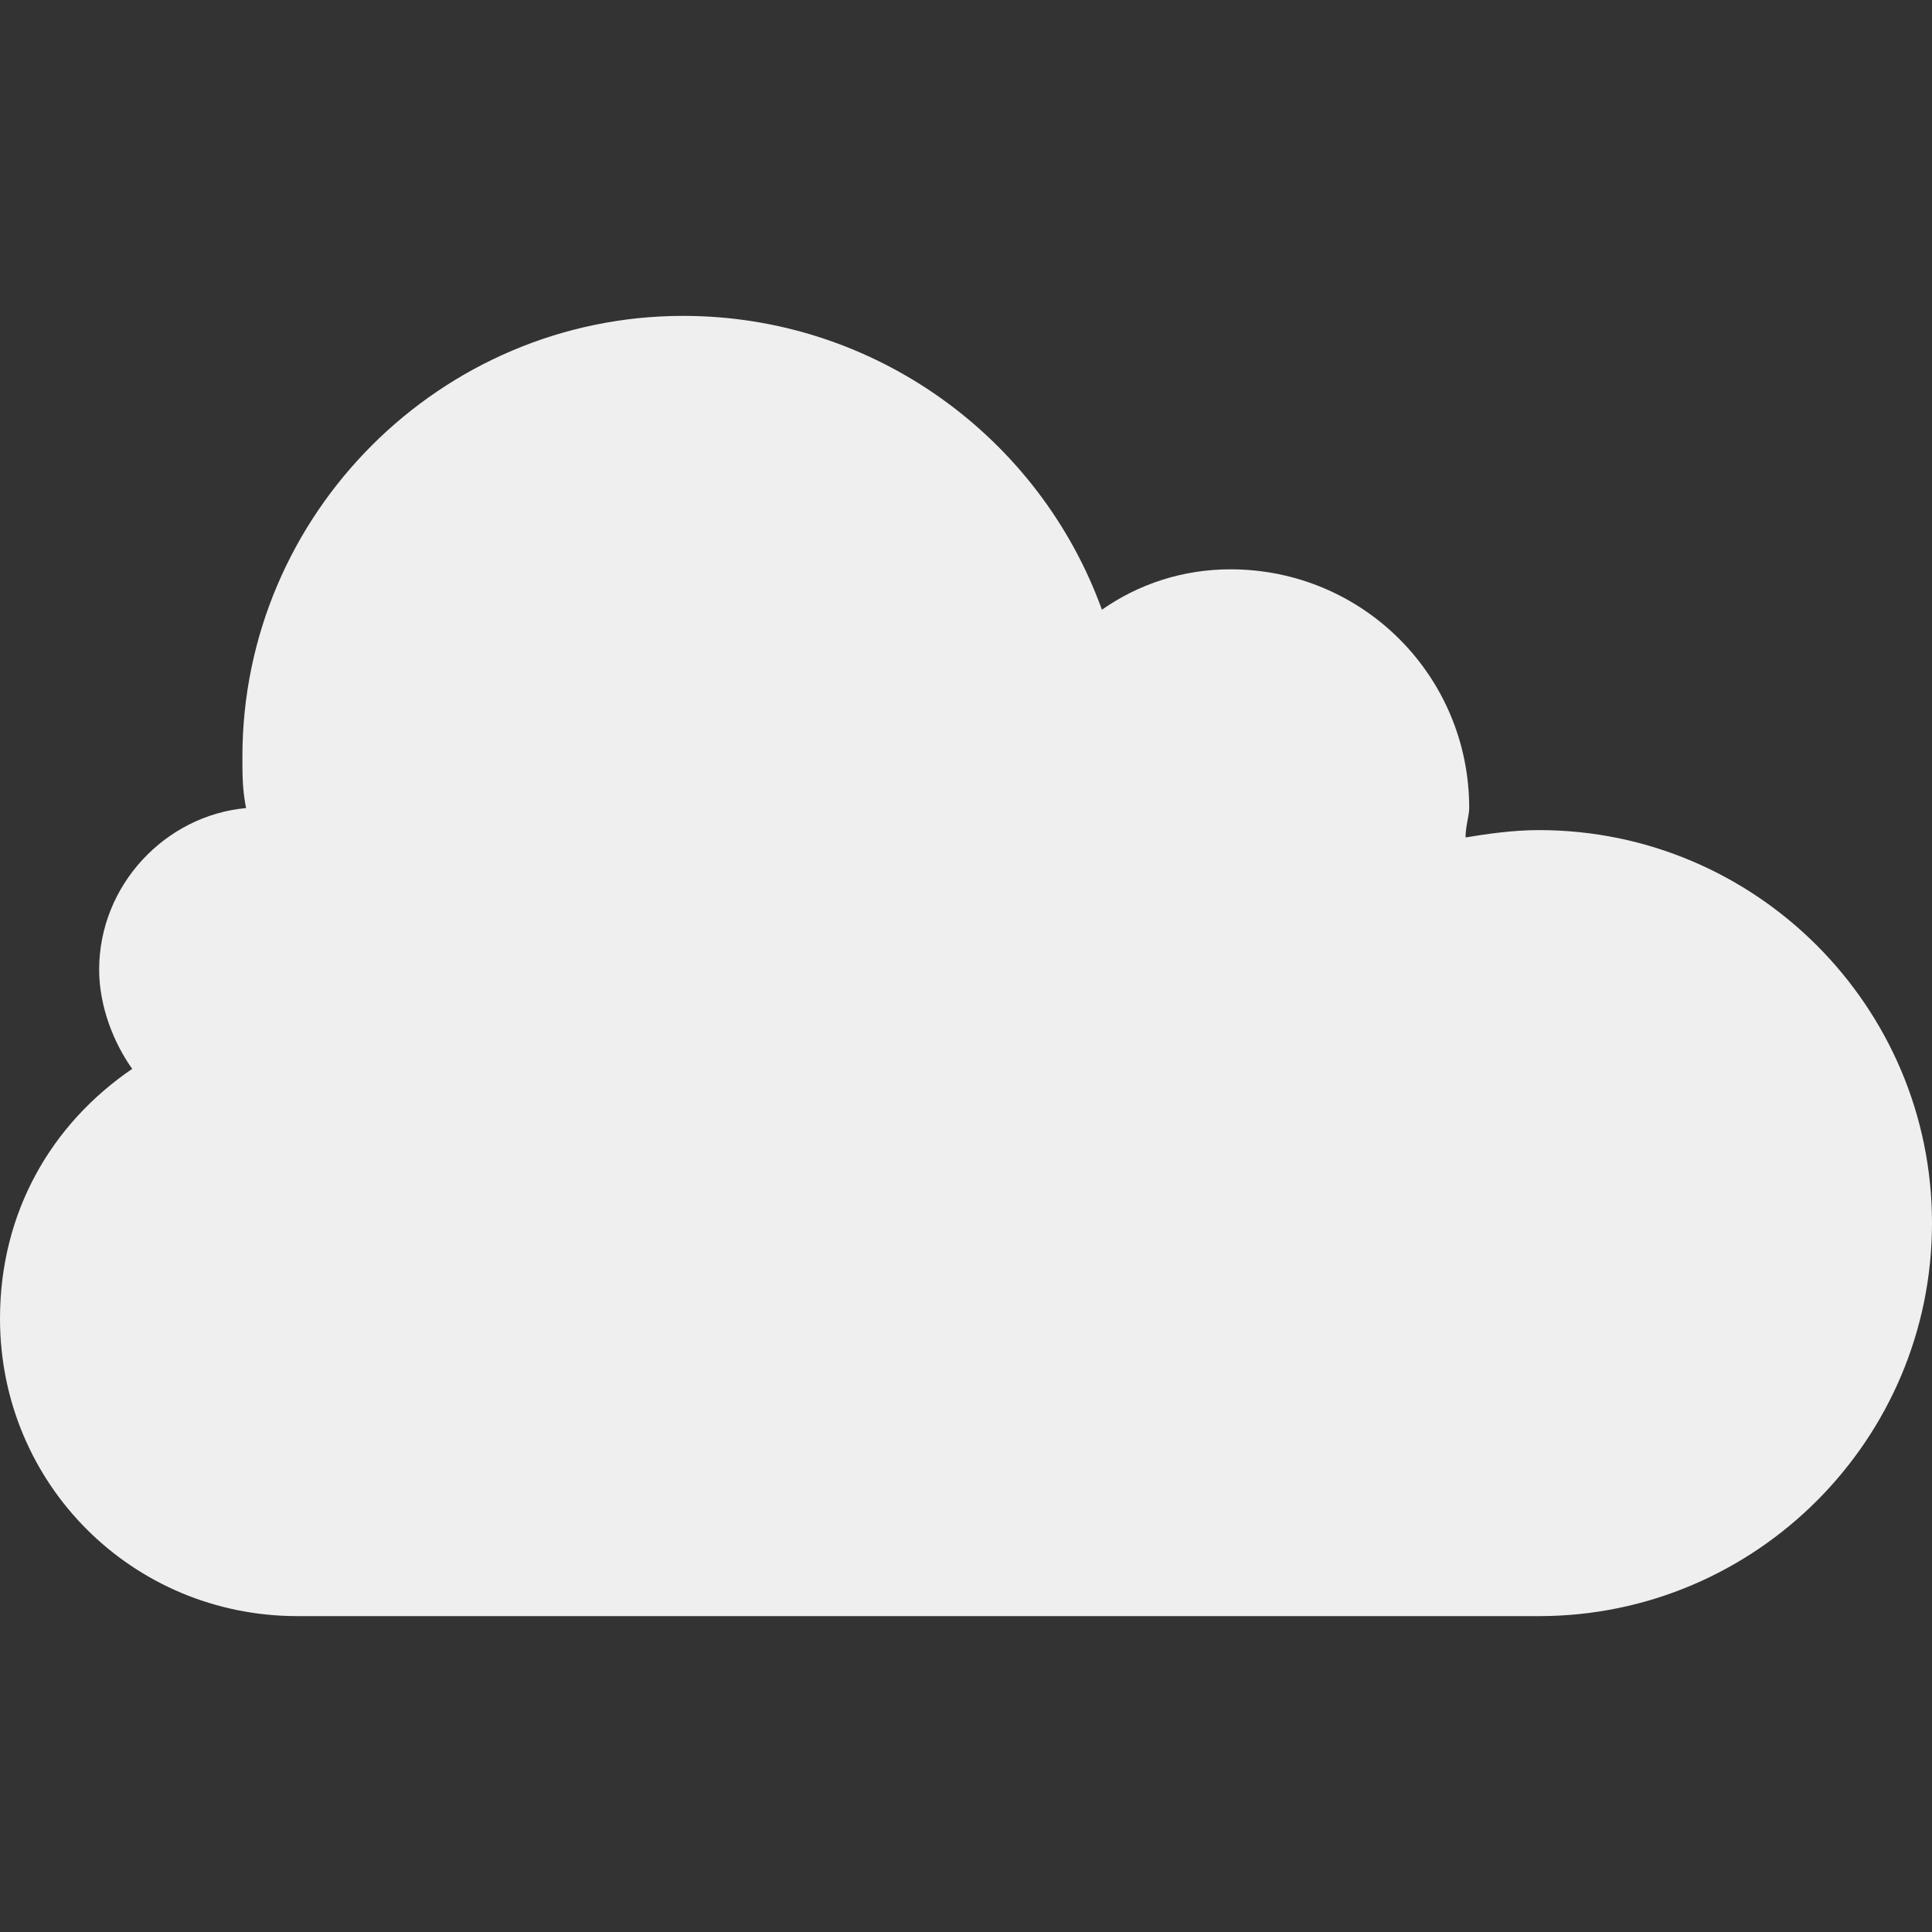 <?xml version="1.0" encoding="iso-8859-1"?>
<!-- Generator: Adobe Illustrator 19.0.0, SVG Export Plug-In . SVG Version: 6.00 Build 0)  -->
<svg version="1.1" id="Capa_1" xmlns="http://www.w3.org/2000/svg" xmlns:xlink="http://www.w3.org/1999/xlink" x="0px" y="0px"
	 viewBox="0 0 512 512" style="enable-background:new 0 0 512 512;" xml:space="preserve">
<rect x="0" y="0" width="512" height="512" fill="#333333" stroke="none"/>
<path style="fill:#EFEFEF;" d="M181.048,83.712c-64.246,0-116.808,52.562-116.808,116.808c0,4.869,0,8.76,0.973,13.629
	c-21.417,1.946-38.938,20.439-38.938,42.829c0,9.733,3.891,19.466,8.76,26.281C13.629,297.856,0,321.219,0,349.445
	c0,43.802,35.041,78.843,78.843,78.843h329.006c57.431,0,104.151-46.72,104.151-104.151s-46.72-104.151-104.151-104.151
	c-6.815,0-13.629,0.973-19.466,1.946c0-2.918,0.973-5.842,0.973-7.788c0-35.041-28.227-63.268-63.268-63.268
	c-12.652,0-24.335,3.891-34.068,10.706C275.466,115.835,231.665,83.712,181.048,83.712L181.048,83.712z"/>
<g>
</g>
<g>
</g>
<g>
</g>
<g>
</g>
<g>
</g>
<g>
</g>
<g>
</g>
<g>
</g>
<g>
</g>
<g>
</g>
<g>
</g>
<g>
</g>
<g>
</g>
<g>
</g>
<g>
</g>
</svg>
